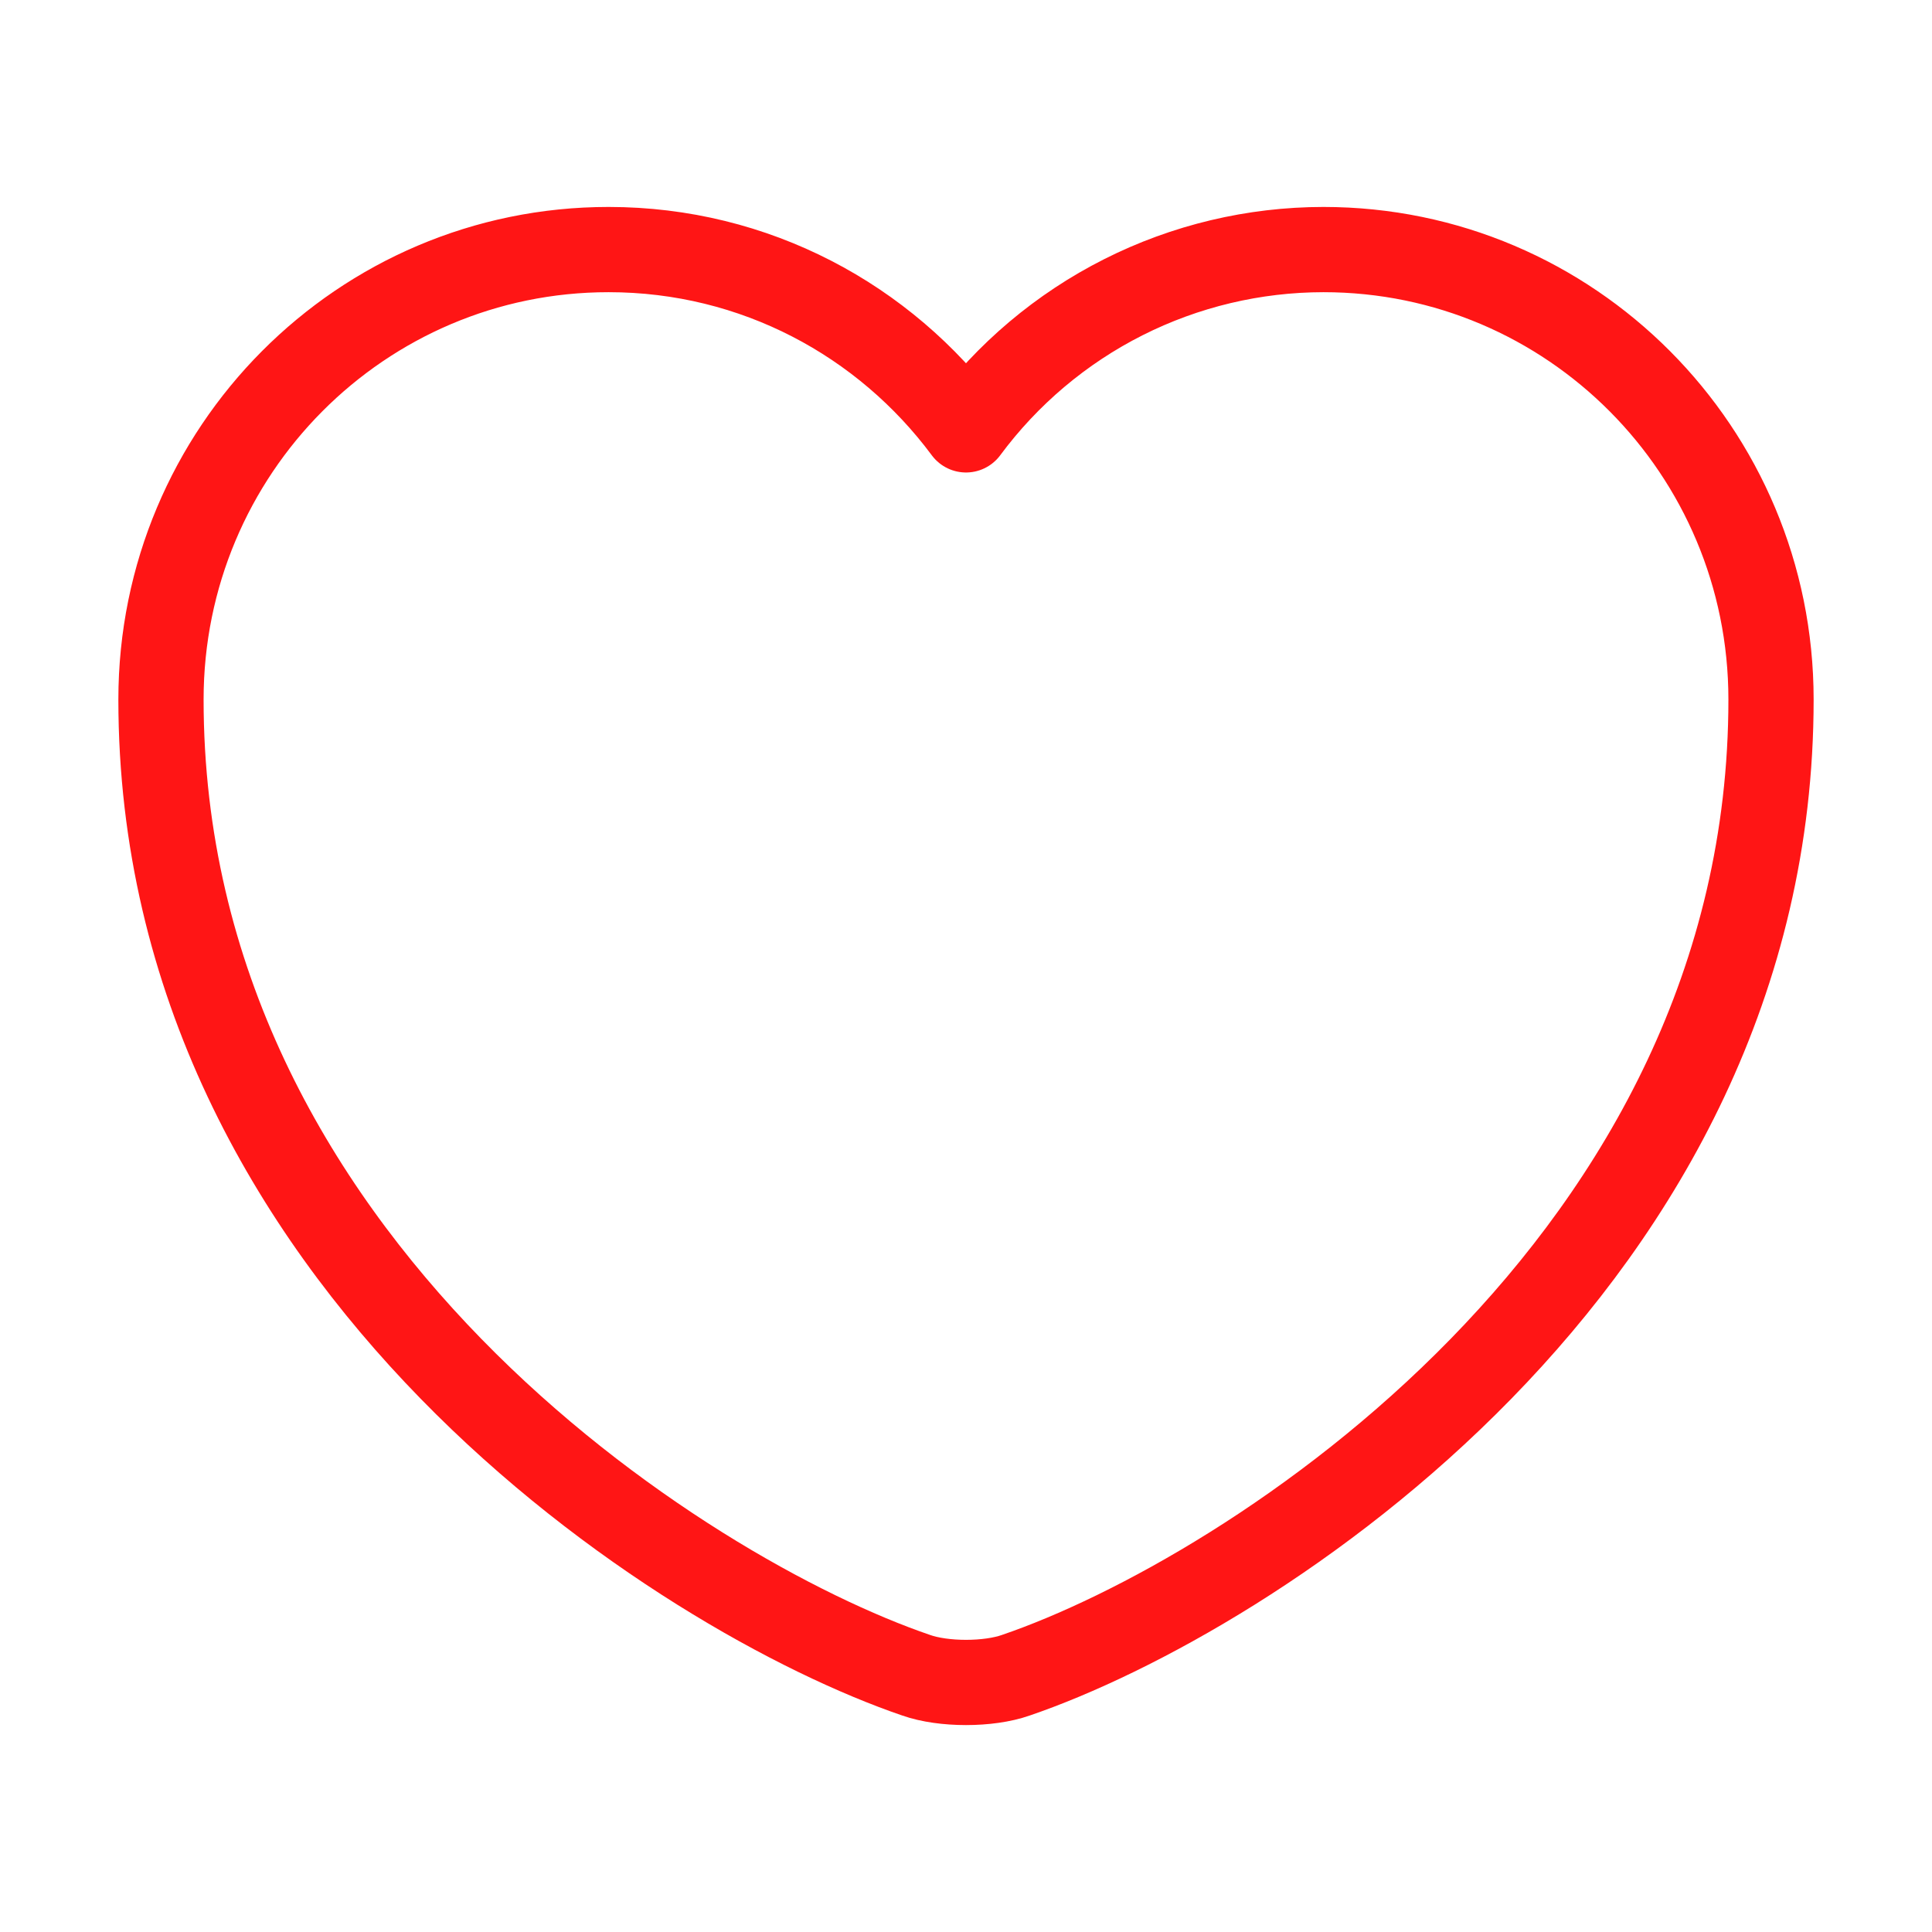 <svg width="34" height="34" viewBox="0 0 34 34" fill="none" xmlns="http://www.w3.org/2000/svg">
<rect width="34" height="34" fill="white"/>
<path d="M17.878 29.481C17.397 29.651 16.603 29.651 16.122 29.481C12.013 28.078 2.833 22.227 2.833 12.311C2.833 7.933 6.361 4.392 10.71 4.392C13.288 4.392 15.569 5.638 17 7.565C17.728 6.582 18.676 5.782 19.768 5.231C20.86 4.68 22.067 4.393 23.29 4.392C27.639 4.392 31.167 7.933 31.167 12.311C31.167 22.227 21.987 28.078 17.878 29.481Z" stroke="#FF1515" stroke-width="1.5" stroke-linecap="round" stroke-linejoin="round"/>
</svg>
